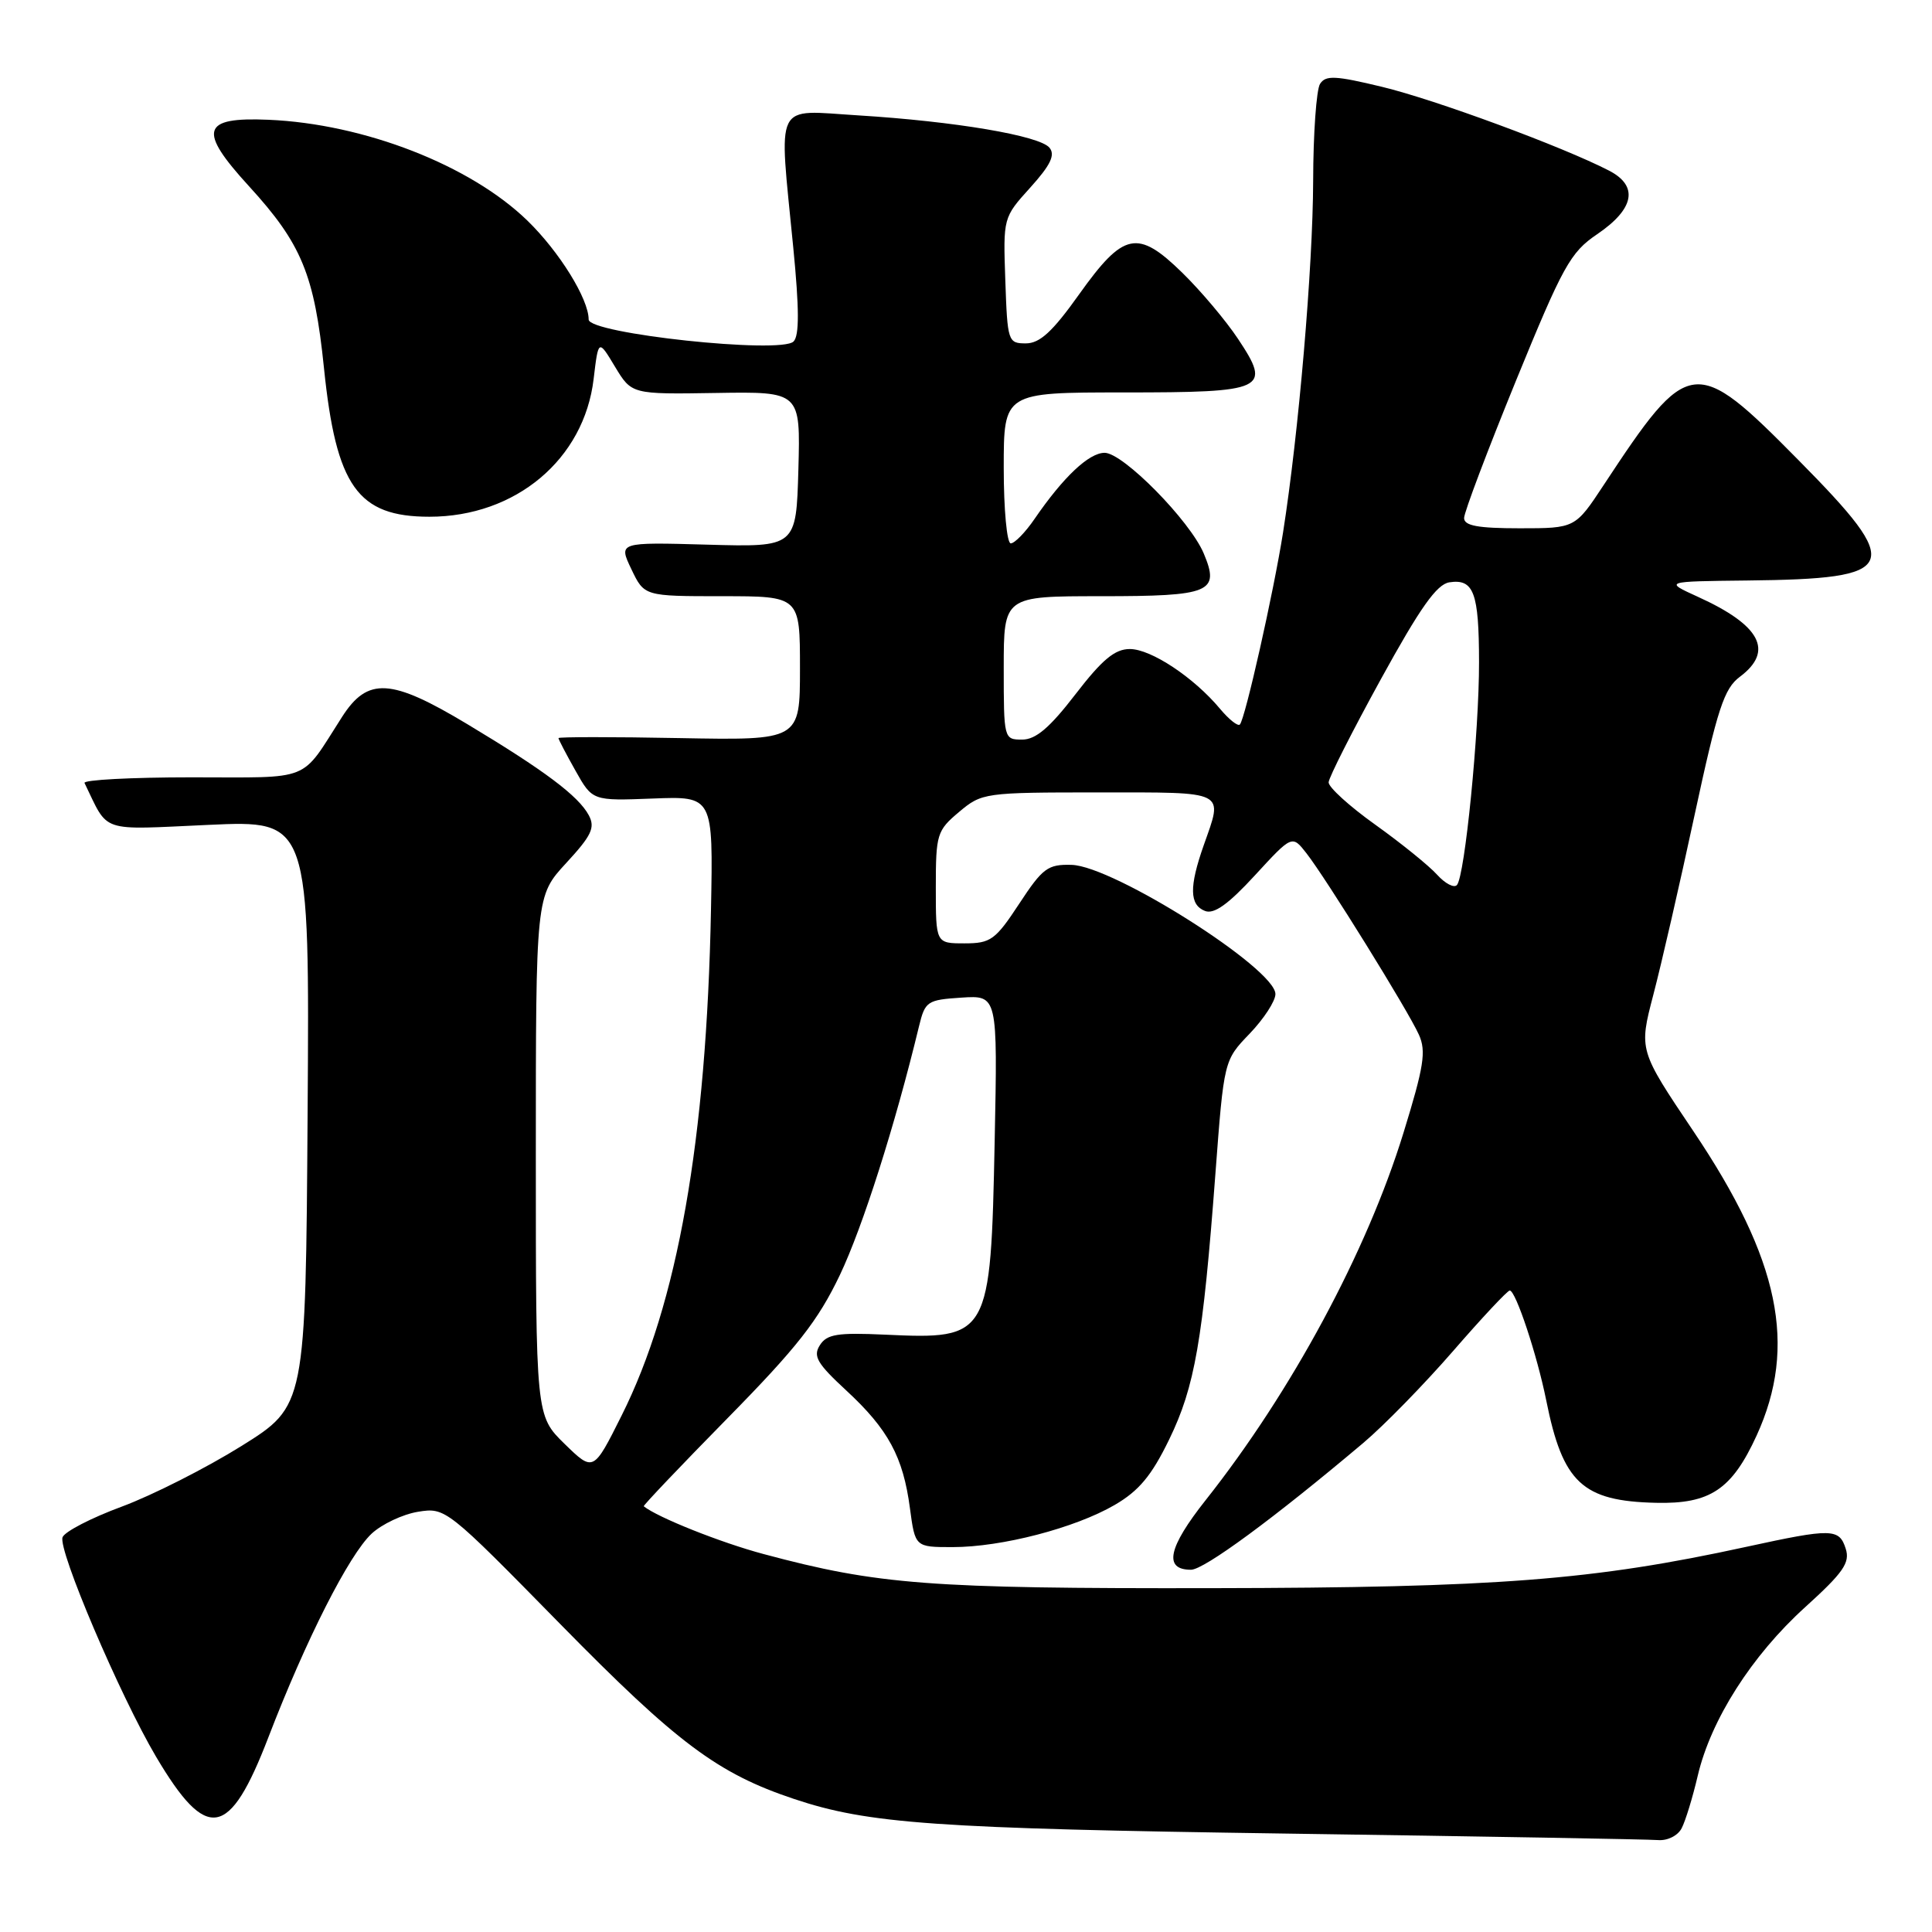 <?xml version="1.0" encoding="UTF-8" standalone="no"?>
<!DOCTYPE svg PUBLIC "-//W3C//DTD SVG 1.1//EN" "http://www.w3.org/Graphics/SVG/1.1/DTD/svg11.dtd" >
<svg xmlns="http://www.w3.org/2000/svg" xmlns:xlink="http://www.w3.org/1999/xlink" version="1.1" viewBox="0 0 256 256">
 <g >
 <path fill="currentColor"
d=" M 222.83 242.25 C 223.33 241.29 224.29 238.16 224.96 235.29 C 226.70 227.87 232.11 219.38 239.18 212.97 C 244.25 208.38 245.16 207.07 244.57 205.22 C 243.71 202.51 242.75 202.49 231.41 204.96 C 211.11 209.39 198.33 210.38 160.50 210.44 C 123.15 210.50 116.36 209.99 101.18 205.92 C 95.49 204.40 87.14 201.07 85.30 199.59 C 85.19 199.50 90.19 194.24 96.42 187.90 C 105.63 178.53 108.40 174.99 111.29 168.94 C 114.31 162.59 118.59 149.16 121.77 136.00 C 122.58 132.67 122.85 132.49 127.40 132.19 C 132.19 131.88 132.19 131.88 131.80 151.19 C 131.27 177.21 131.11 177.49 117.28 176.85 C 110.97 176.56 109.57 176.78 108.64 178.24 C 107.70 179.70 108.27 180.67 112.13 184.24 C 117.70 189.39 119.67 193.04 120.57 199.84 C 121.26 205.00 121.26 205.00 126.23 205.00 C 132.72 205.00 142.42 202.48 147.69 199.42 C 150.91 197.55 152.59 195.54 154.92 190.74 C 158.32 183.76 159.39 177.62 161.05 155.50 C 162.18 140.50 162.18 140.50 165.59 136.96 C 167.46 135.01 169.00 132.65 169.00 131.72 C 169.00 128.35 147.56 114.76 142.00 114.60 C 138.84 114.51 138.16 115.01 135.05 119.75 C 131.89 124.56 131.27 125.00 127.80 125.00 C 124.00 125.00 124.00 125.00 124.00 117.59 C 124.00 110.54 124.15 110.05 127.08 107.59 C 130.10 105.05 130.44 105.00 145.58 105.00 C 162.72 105.00 162.08 104.68 159.50 112.00 C 157.56 117.51 157.60 119.91 159.68 120.71 C 160.87 121.17 162.77 119.81 166.28 115.99 C 171.21 110.63 171.21 110.63 173.11 113.06 C 175.73 116.42 186.58 133.91 188.01 137.10 C 189.00 139.29 188.68 141.31 185.97 150.10 C 181.11 165.88 171.14 184.39 159.76 198.77 C 154.77 205.07 154.15 208.00 157.81 208.00 C 159.54 208.00 168.80 201.19 180.64 191.20 C 183.38 188.89 188.74 183.40 192.56 179.00 C 196.38 174.60 199.75 171.00 200.05 171.00 C 200.84 171.00 203.68 179.57 204.88 185.54 C 207.07 196.48 209.67 198.91 219.43 199.13 C 226.60 199.30 229.48 197.37 232.76 190.22 C 238.19 178.34 235.82 166.89 224.39 149.90 C 217.16 139.15 217.16 139.15 219.07 131.83 C 220.13 127.80 222.59 117.08 224.54 108.00 C 227.58 93.89 228.45 91.23 230.55 89.67 C 235.09 86.27 233.29 82.85 224.98 79.08 C 220.50 77.04 220.50 77.04 231.50 76.92 C 251.77 76.70 252.40 75.23 238.30 60.96 C 224.54 47.03 223.79 47.13 212.51 64.25 C 208.72 70.00 208.72 70.00 201.36 70.00 C 195.82 70.00 194.00 69.66 194.00 68.64 C 194.00 67.89 197.09 59.72 200.86 50.48 C 207.09 35.24 208.08 33.44 211.61 31.05 C 216.58 27.68 217.15 24.65 213.21 22.61 C 207.10 19.45 190.19 13.21 183.14 11.51 C 176.93 10.01 175.65 9.95 174.91 11.12 C 174.43 11.88 174.01 17.68 174.00 24.00 C 173.96 35.46 172.08 57.39 170.01 70.56 C 168.76 78.49 164.99 95.25 164.29 96.00 C 164.03 96.28 162.85 95.34 161.66 93.92 C 158.18 89.75 152.51 86.00 149.71 86.00 C 147.72 86.00 146.05 87.39 142.50 92.00 C 139.09 96.43 137.25 98.00 135.44 98.00 C 133.02 98.00 133.00 97.91 133.00 88.50 C 133.00 79.00 133.00 79.00 145.88 79.00 C 160.43 79.00 161.67 78.49 159.50 73.33 C 157.67 68.99 148.82 60.00 146.37 60.00 C 144.29 60.00 140.90 63.20 137.09 68.75 C 135.87 70.54 134.44 72.00 133.93 72.00 C 133.42 72.00 133.00 67.51 133.00 62.00 C 133.00 52.00 133.00 52.00 148.88 52.00 C 167.73 52.00 168.52 51.63 164.05 44.91 C 162.44 42.48 159.12 38.55 156.68 36.16 C 150.73 30.34 148.89 30.73 142.99 39.00 C 139.47 43.95 137.78 45.50 135.93 45.50 C 133.57 45.50 133.49 45.25 133.21 37.17 C 132.92 28.84 132.92 28.83 136.52 24.85 C 139.21 21.87 139.85 20.53 139.06 19.57 C 137.73 17.97 126.52 16.08 113.75 15.29 C 102.42 14.60 103.19 13.06 105.11 32.78 C 105.91 40.93 105.92 44.48 105.15 45.25 C 103.46 46.94 78.00 44.21 78.00 42.34 C 78.00 39.61 74.11 33.34 69.88 29.23 C 62.31 21.88 48.25 16.41 35.57 15.87 C 26.71 15.49 26.20 17.25 32.98 24.66 C 39.97 32.30 41.66 36.39 42.93 48.79 C 44.54 64.45 47.39 68.47 56.90 68.47 C 68.33 68.47 77.40 60.86 78.66 50.21 C 79.29 44.93 79.29 44.93 81.49 48.59 C 83.70 52.25 83.70 52.25 94.89 52.07 C 106.07 51.89 106.07 51.89 105.79 62.20 C 105.50 72.50 105.50 72.50 93.73 72.17 C 81.95 71.84 81.95 71.84 83.66 75.42 C 85.37 79.00 85.37 79.00 95.69 79.00 C 106.00 79.00 106.00 79.00 106.00 88.55 C 106.00 98.10 106.00 98.10 90.00 97.80 C 81.20 97.63 74.00 97.64 74.00 97.80 C 74.00 97.97 75.01 99.91 76.25 102.11 C 78.50 106.12 78.50 106.12 86.50 105.81 C 94.50 105.50 94.50 105.50 94.21 120.50 C 93.62 151.05 89.79 172.76 82.37 187.56 C 78.63 195.04 78.63 195.04 74.81 191.32 C 71.00 187.59 71.00 187.59 71.00 153.16 C 71.00 118.72 71.00 118.72 75.03 114.35 C 78.39 110.71 78.89 109.66 78.02 108.03 C 76.65 105.47 72.16 102.10 61.90 95.94 C 51.80 89.87 48.72 89.69 45.32 95.00 C 39.71 103.74 41.56 103.00 25.37 103.00 C 17.37 103.00 11.00 103.34 11.20 103.75 C 14.46 110.45 13.00 109.96 27.65 109.30 C 41.02 108.69 41.02 108.69 40.76 147.49 C 40.50 186.29 40.50 186.29 32.00 191.60 C 27.32 194.52 20.19 198.13 16.15 199.63 C 12.11 201.12 8.57 202.95 8.29 203.69 C 7.65 205.34 15.90 224.68 20.67 232.76 C 27.42 244.16 30.39 243.65 35.56 230.21 C 40.54 217.26 46.24 206.02 49.25 203.21 C 50.61 201.95 53.37 200.65 55.38 200.32 C 59.03 199.73 59.18 199.85 74.28 215.24 C 89.73 230.98 95.09 234.99 105.21 238.37 C 115.08 241.67 123.89 242.29 170.50 242.96 C 196.35 243.33 218.50 243.72 219.71 243.82 C 220.96 243.92 222.33 243.23 222.83 242.25 Z  M 190.43 115.91 C 189.37 114.73 185.69 111.75 182.25 109.29 C 178.81 106.84 176.02 104.30 176.05 103.66 C 176.08 103.02 179.19 96.88 182.97 90.00 C 188.18 80.52 190.37 77.42 192.05 77.16 C 195.28 76.67 195.97 78.52 195.98 87.71 C 196.00 96.99 194.10 116.10 193.05 117.27 C 192.67 117.70 191.49 117.08 190.43 115.91 Z "/>
</g>
</svg>